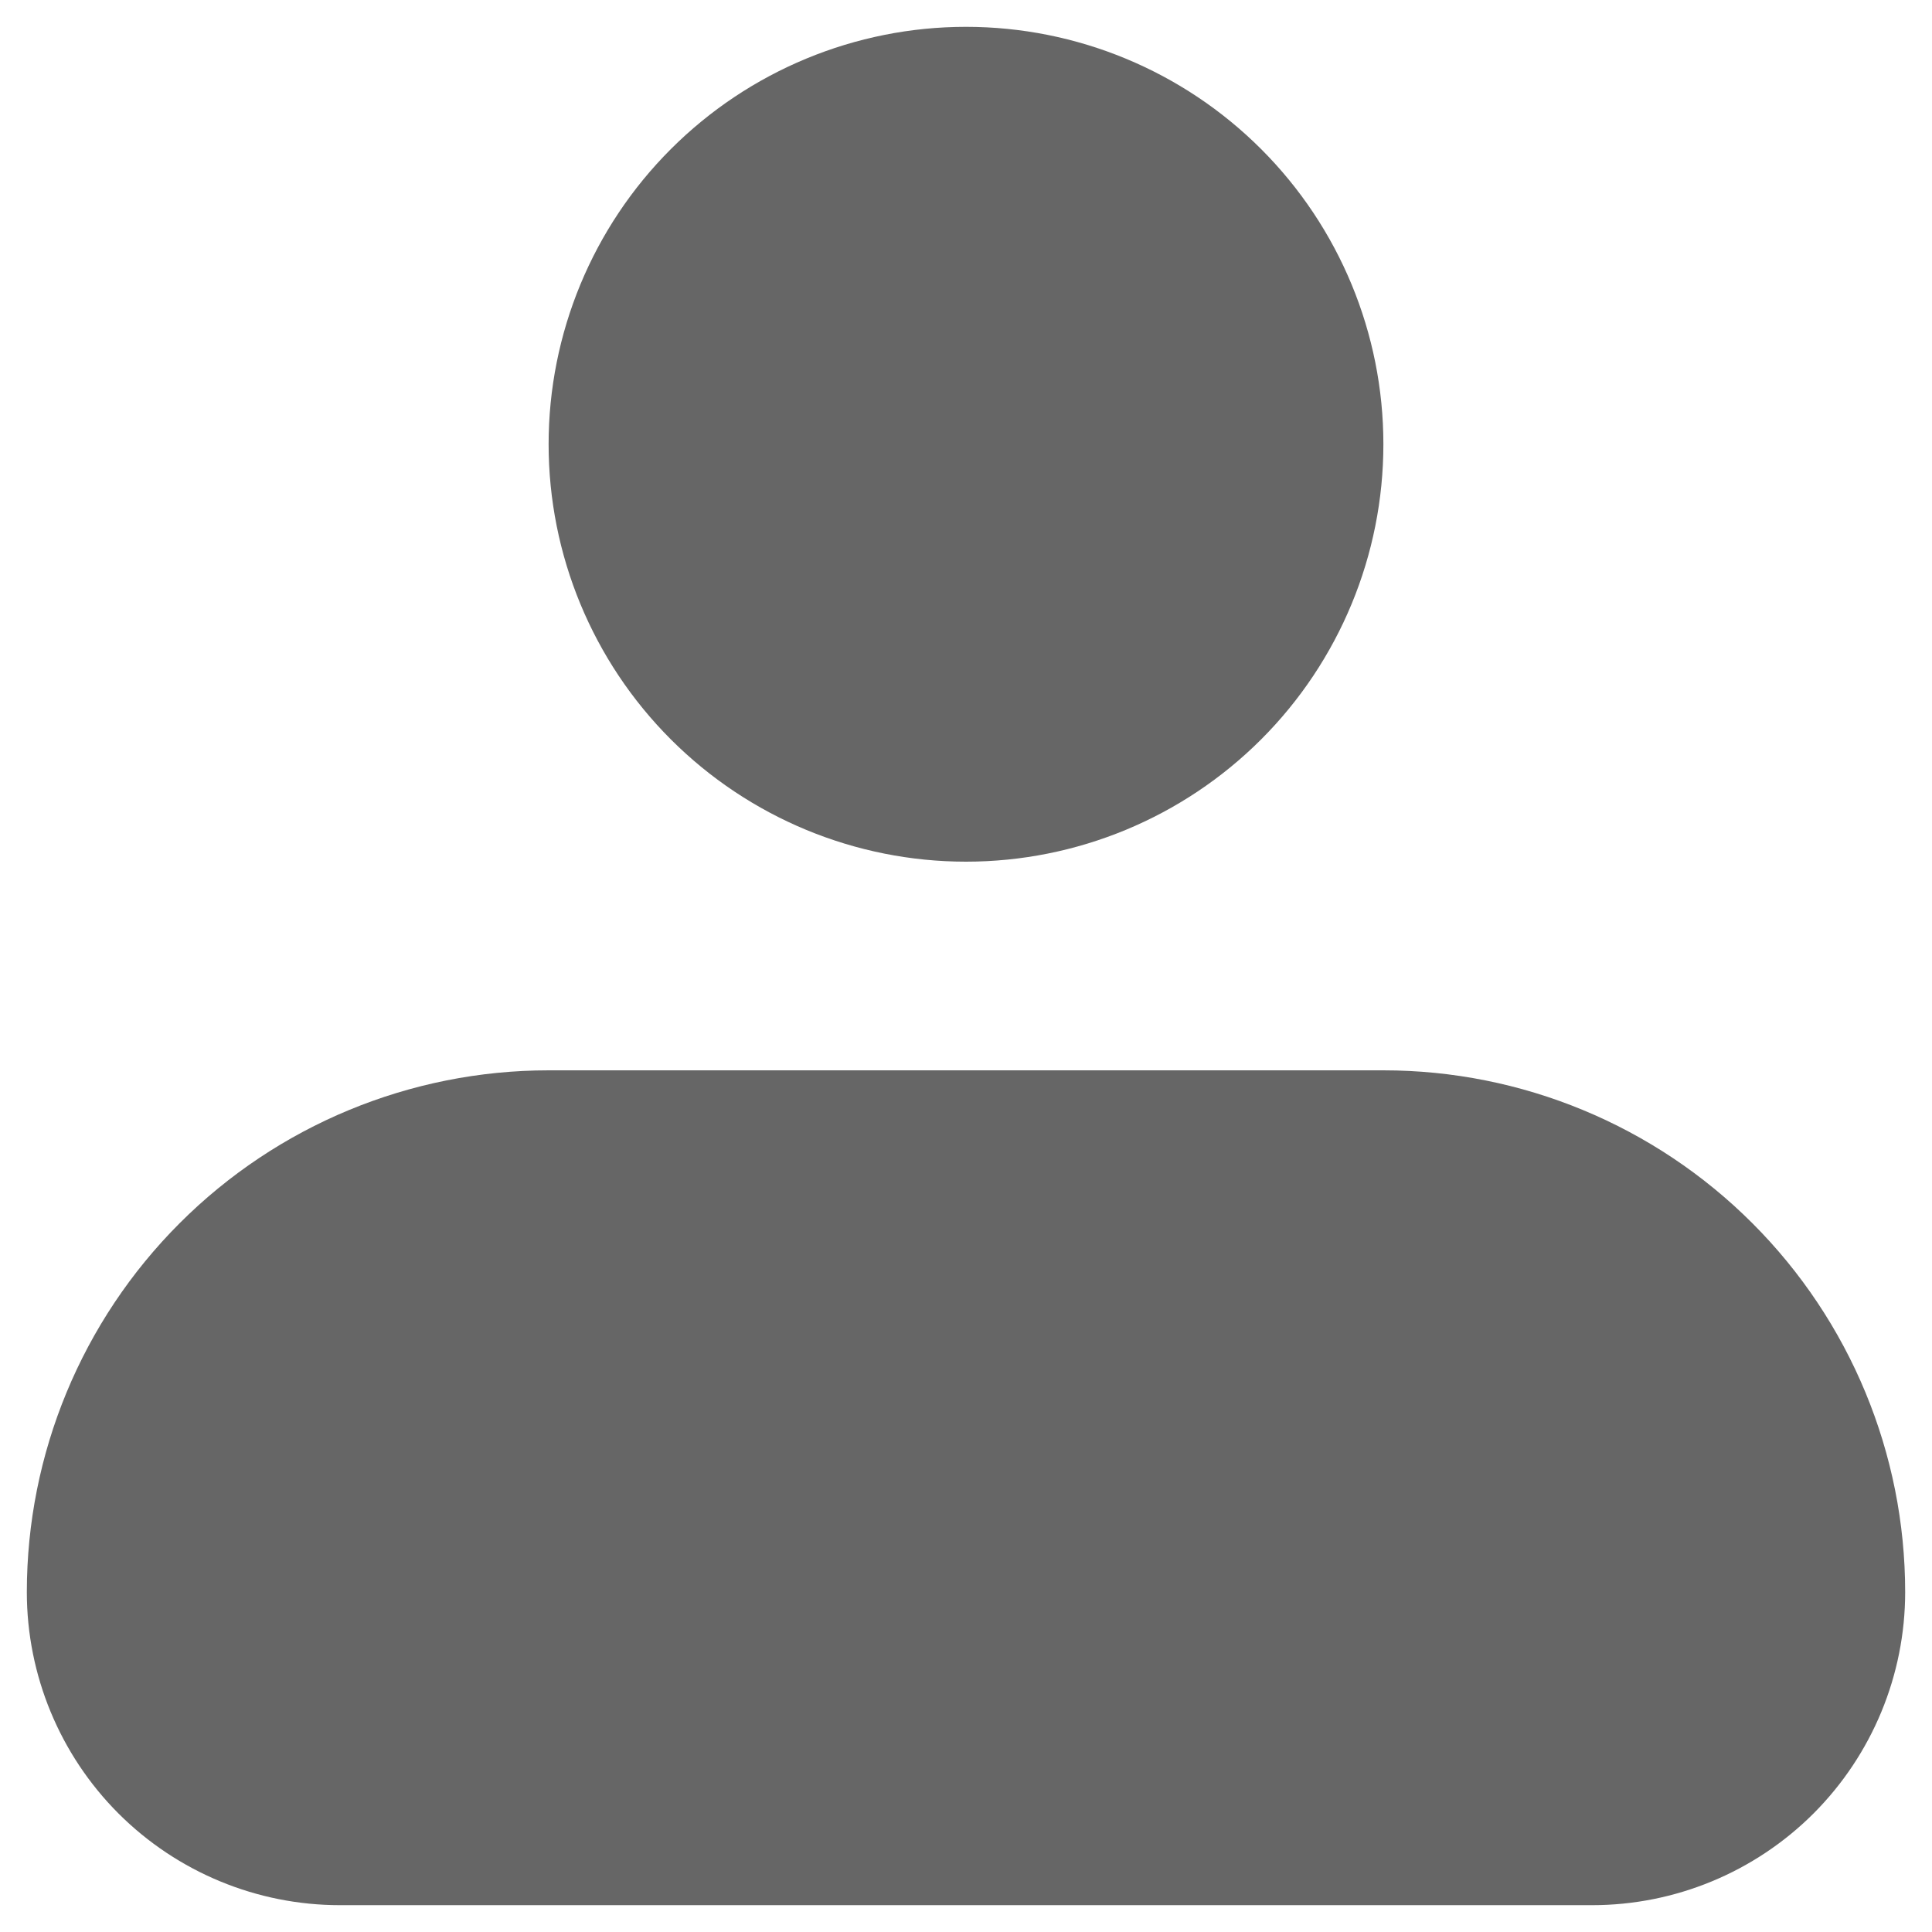 <svg width="27" height="27" viewBox="0 0 27 27" fill="none" xmlns="http://www.w3.org/2000/svg">
<path fill-rule="evenodd" clip-rule="evenodd" d="M7.667 6.208C7.667 4.661 8.281 3.178 9.375 2.084C10.469 0.99 11.953 0.375 13.5 0.375C15.047 0.375 16.531 0.99 17.625 2.084C18.719 3.178 19.333 4.661 19.333 6.208C19.333 7.755 18.719 9.239 17.625 10.333C16.531 11.427 15.047 12.042 13.5 12.042C11.953 12.042 10.469 11.427 9.375 10.333C8.281 9.239 7.667 7.755 7.667 6.208ZM7.667 14.958C5.733 14.958 3.878 15.727 2.511 17.094C1.143 18.462 0.375 20.316 0.375 22.25C0.375 23.41 0.836 24.523 1.656 25.344C2.477 26.164 3.59 26.625 4.75 26.625H22.25C23.41 26.625 24.523 26.164 25.344 25.344C26.164 24.523 26.625 23.41 26.625 22.25C26.625 20.316 25.857 18.462 24.489 17.094C23.122 15.727 21.267 14.958 19.333 14.958H7.667Z" fill="black" fill-opacity="0.6"/>
</svg>

